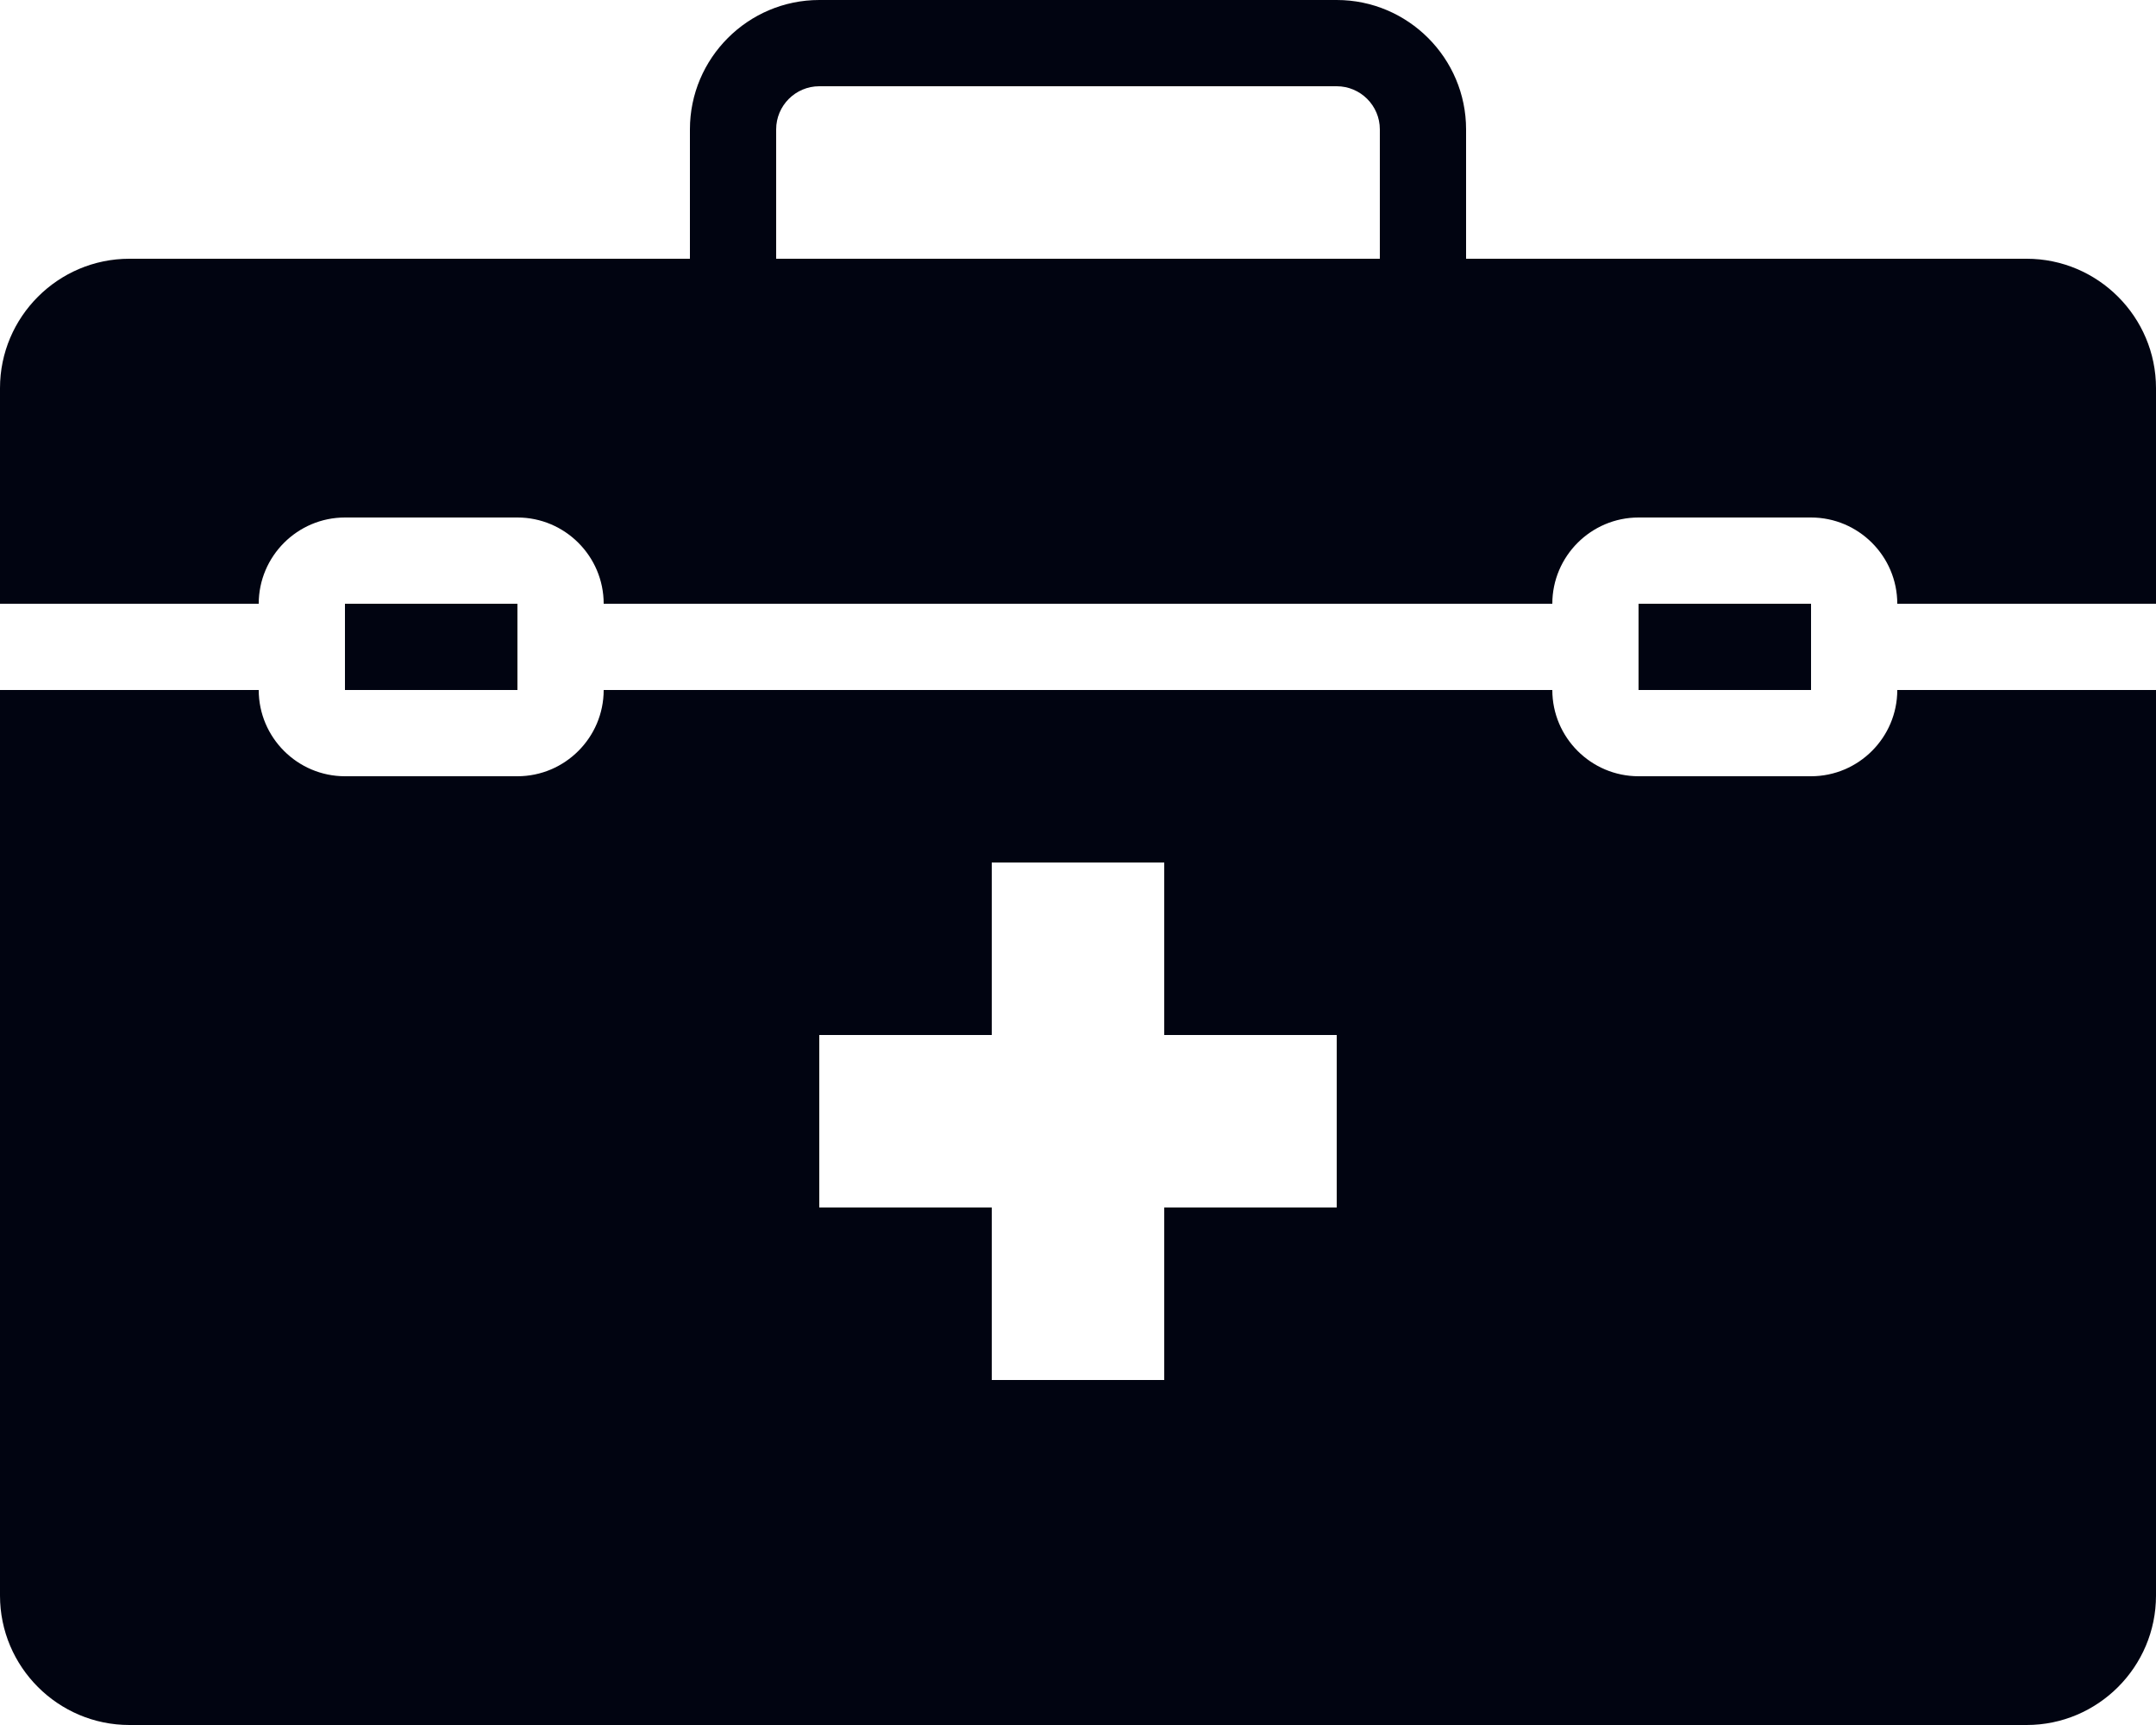 <svg width="100" height="80" viewBox="0 0 100 80" fill="none" xmlns="http://www.w3.org/2000/svg">
<path d="M38 0C34.695 0 32 2.695 32 6V12H6C2.695 12 0 14.695 0 18V28H12C12 25.797 13.797 24 16 24H24C26.203 24 28 25.797 28 28H72C72 25.797 73.797 24 76 24H84C86.203 24 88 25.797 88 28H100V18C100 14.695 97.305 12 94 12H68V6C68 2.695 65.305 0 62 0H38ZM38 4H62C63.102 4 64 4.898 64 6V12H36V6C36 4.898 36.898 4 38 4ZM16 28V32H24V28H16ZM76 28V32H84V28H76ZM0 32V74C0 77.305 2.695 80 6 80H94C97.305 80 100 77.305 100 74V32H88C88 34.203 86.203 36 84 36H76C73.797 36 72 34.203 72 32H28C28 34.203 26.203 36 24 36H16C13.797 36 12 34.203 12 32H0ZM46 40H54V48H62V56H54V64H46V56H38V48H46V40Z" fill="#010411"/>
</svg>
